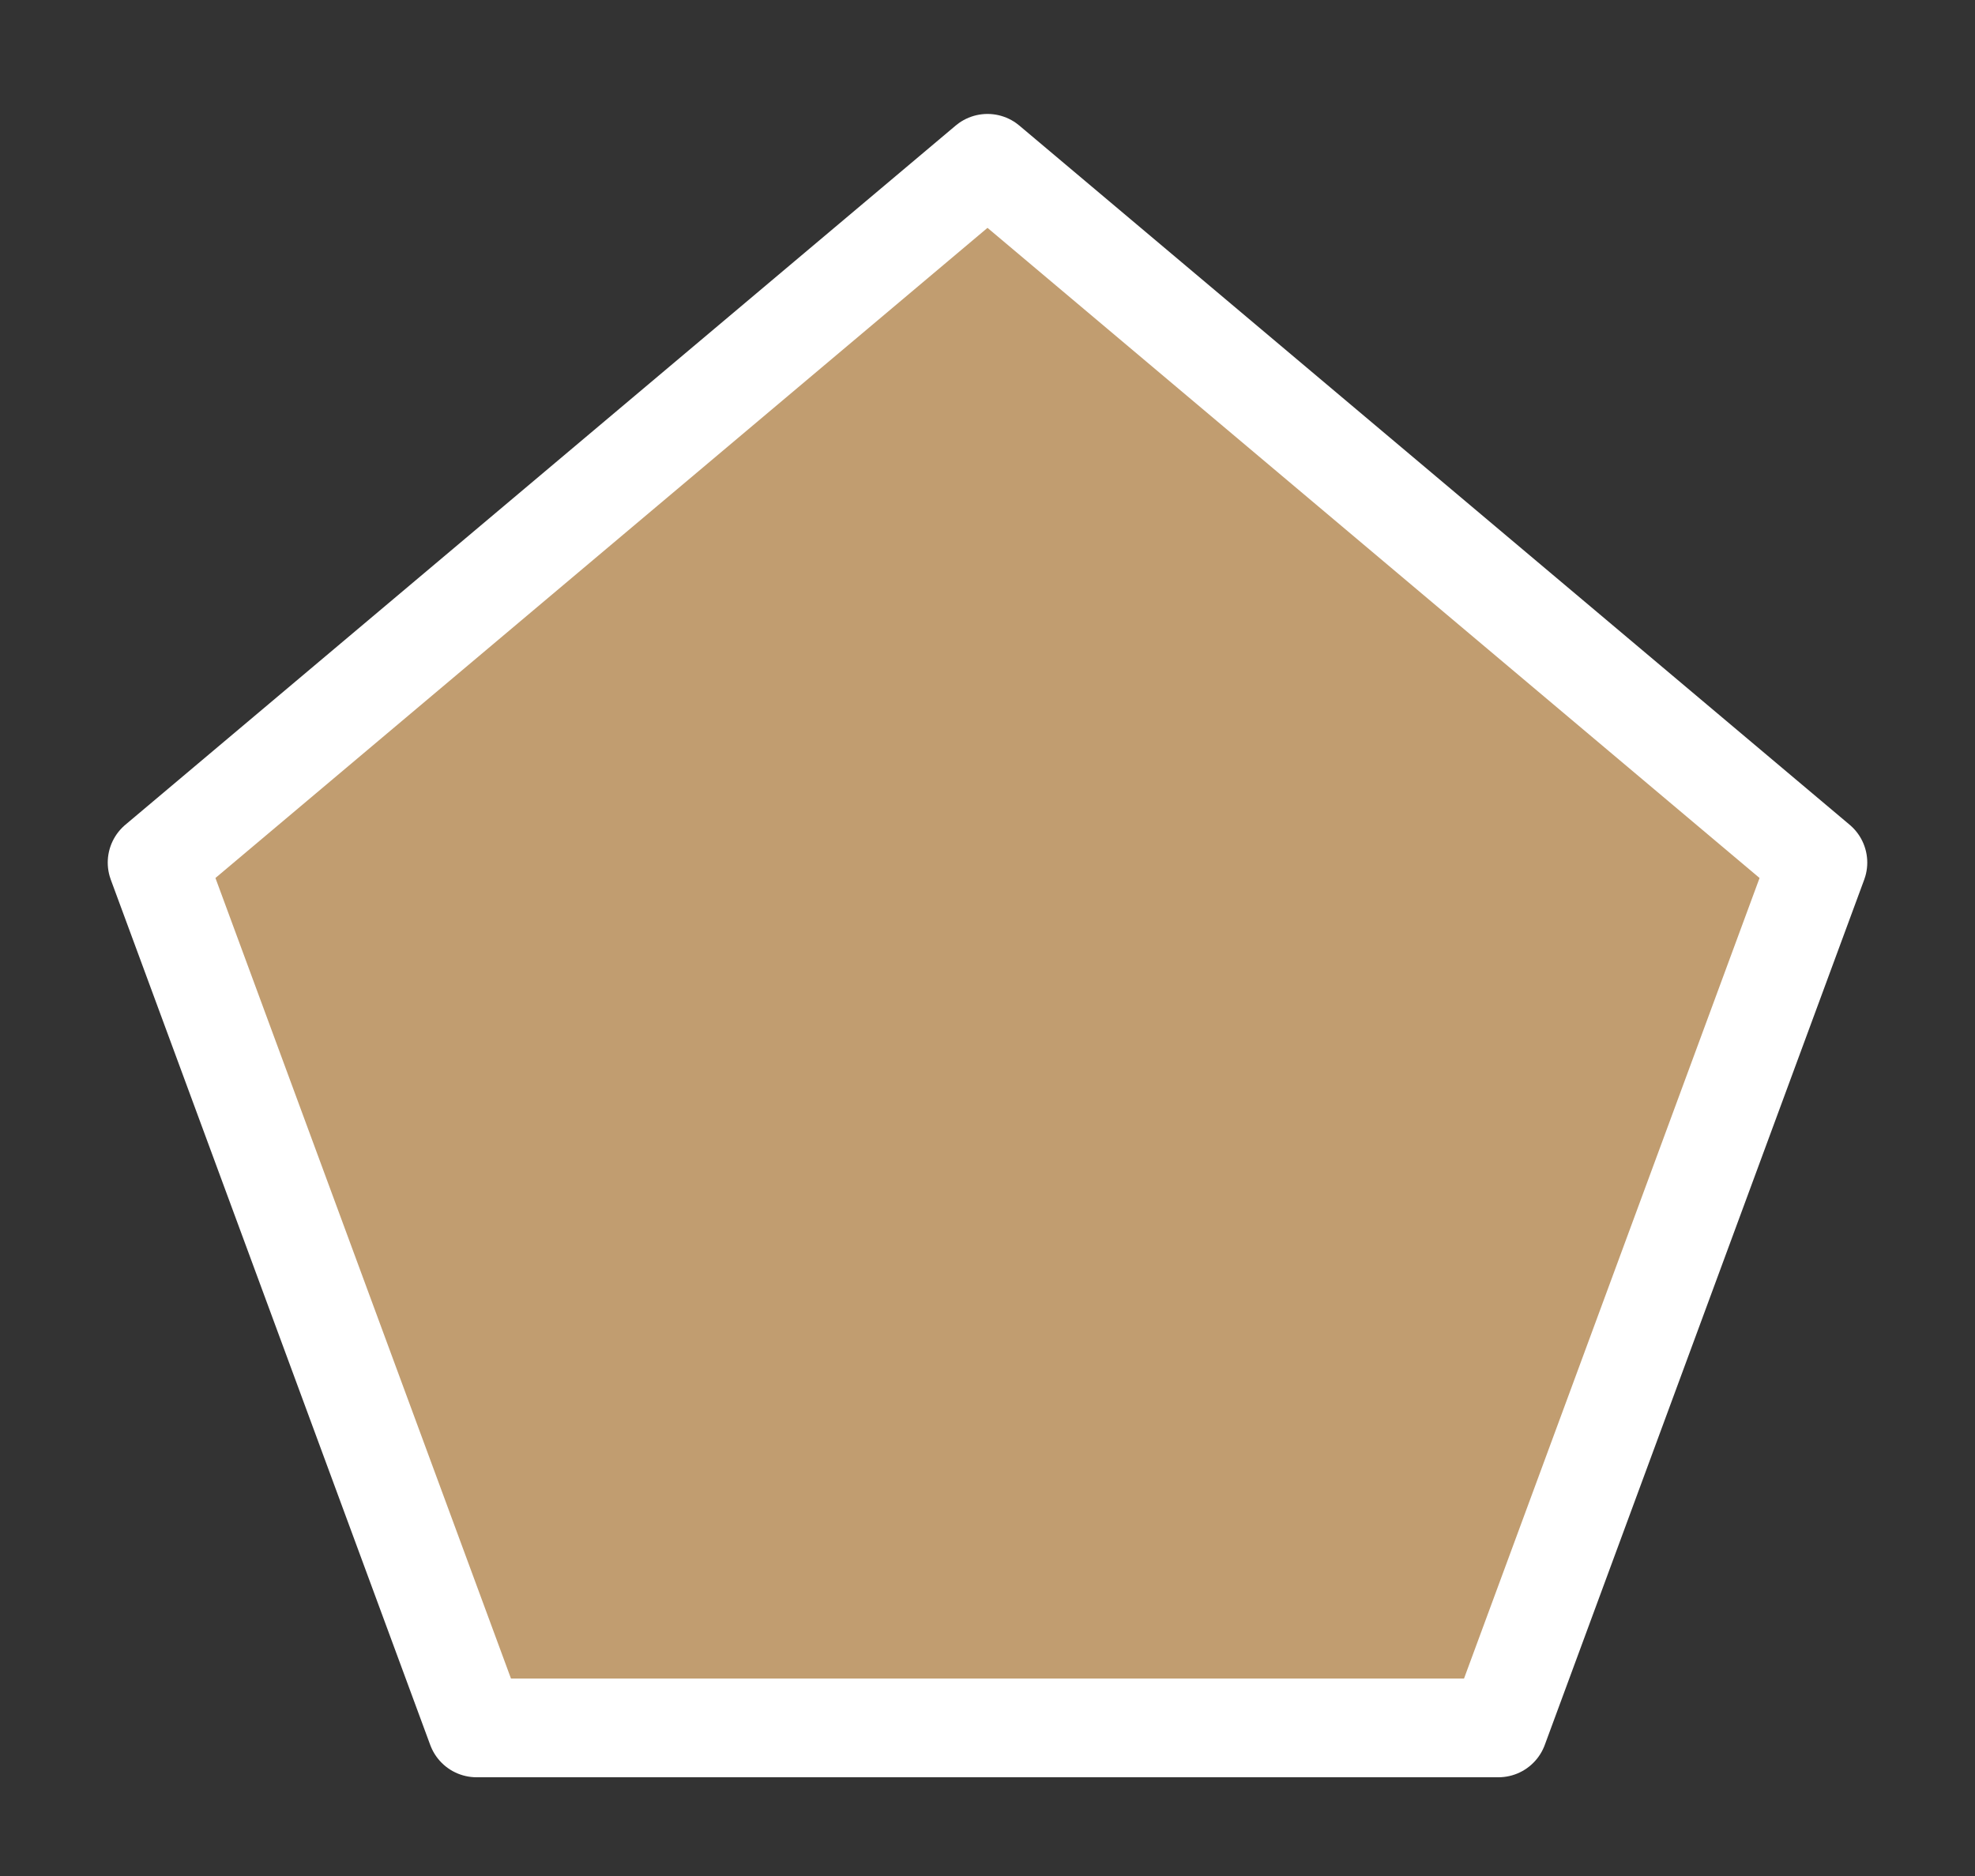 <svg width="20" height="19" viewBox="0 0 20 19" fill="none" xmlns="http://www.w3.org/2000/svg">
<rect x="0" y="0" width="20" height="19" fill="#333333" stroke="none"/>
<g id="pentagon_04">
<g id="_Elements / _pentagon_base">
<g id="stretchable-items">
<path id="shape" d="M1.591 8.736L10 1.654L18.409 8.736L15.174 17.5H4.826L1.591 8.736Z" fill="#C19D70" stroke="white" stroke-linecap="round" stroke-linejoin="round"/>
</g>
</g>
</g>
</svg>
